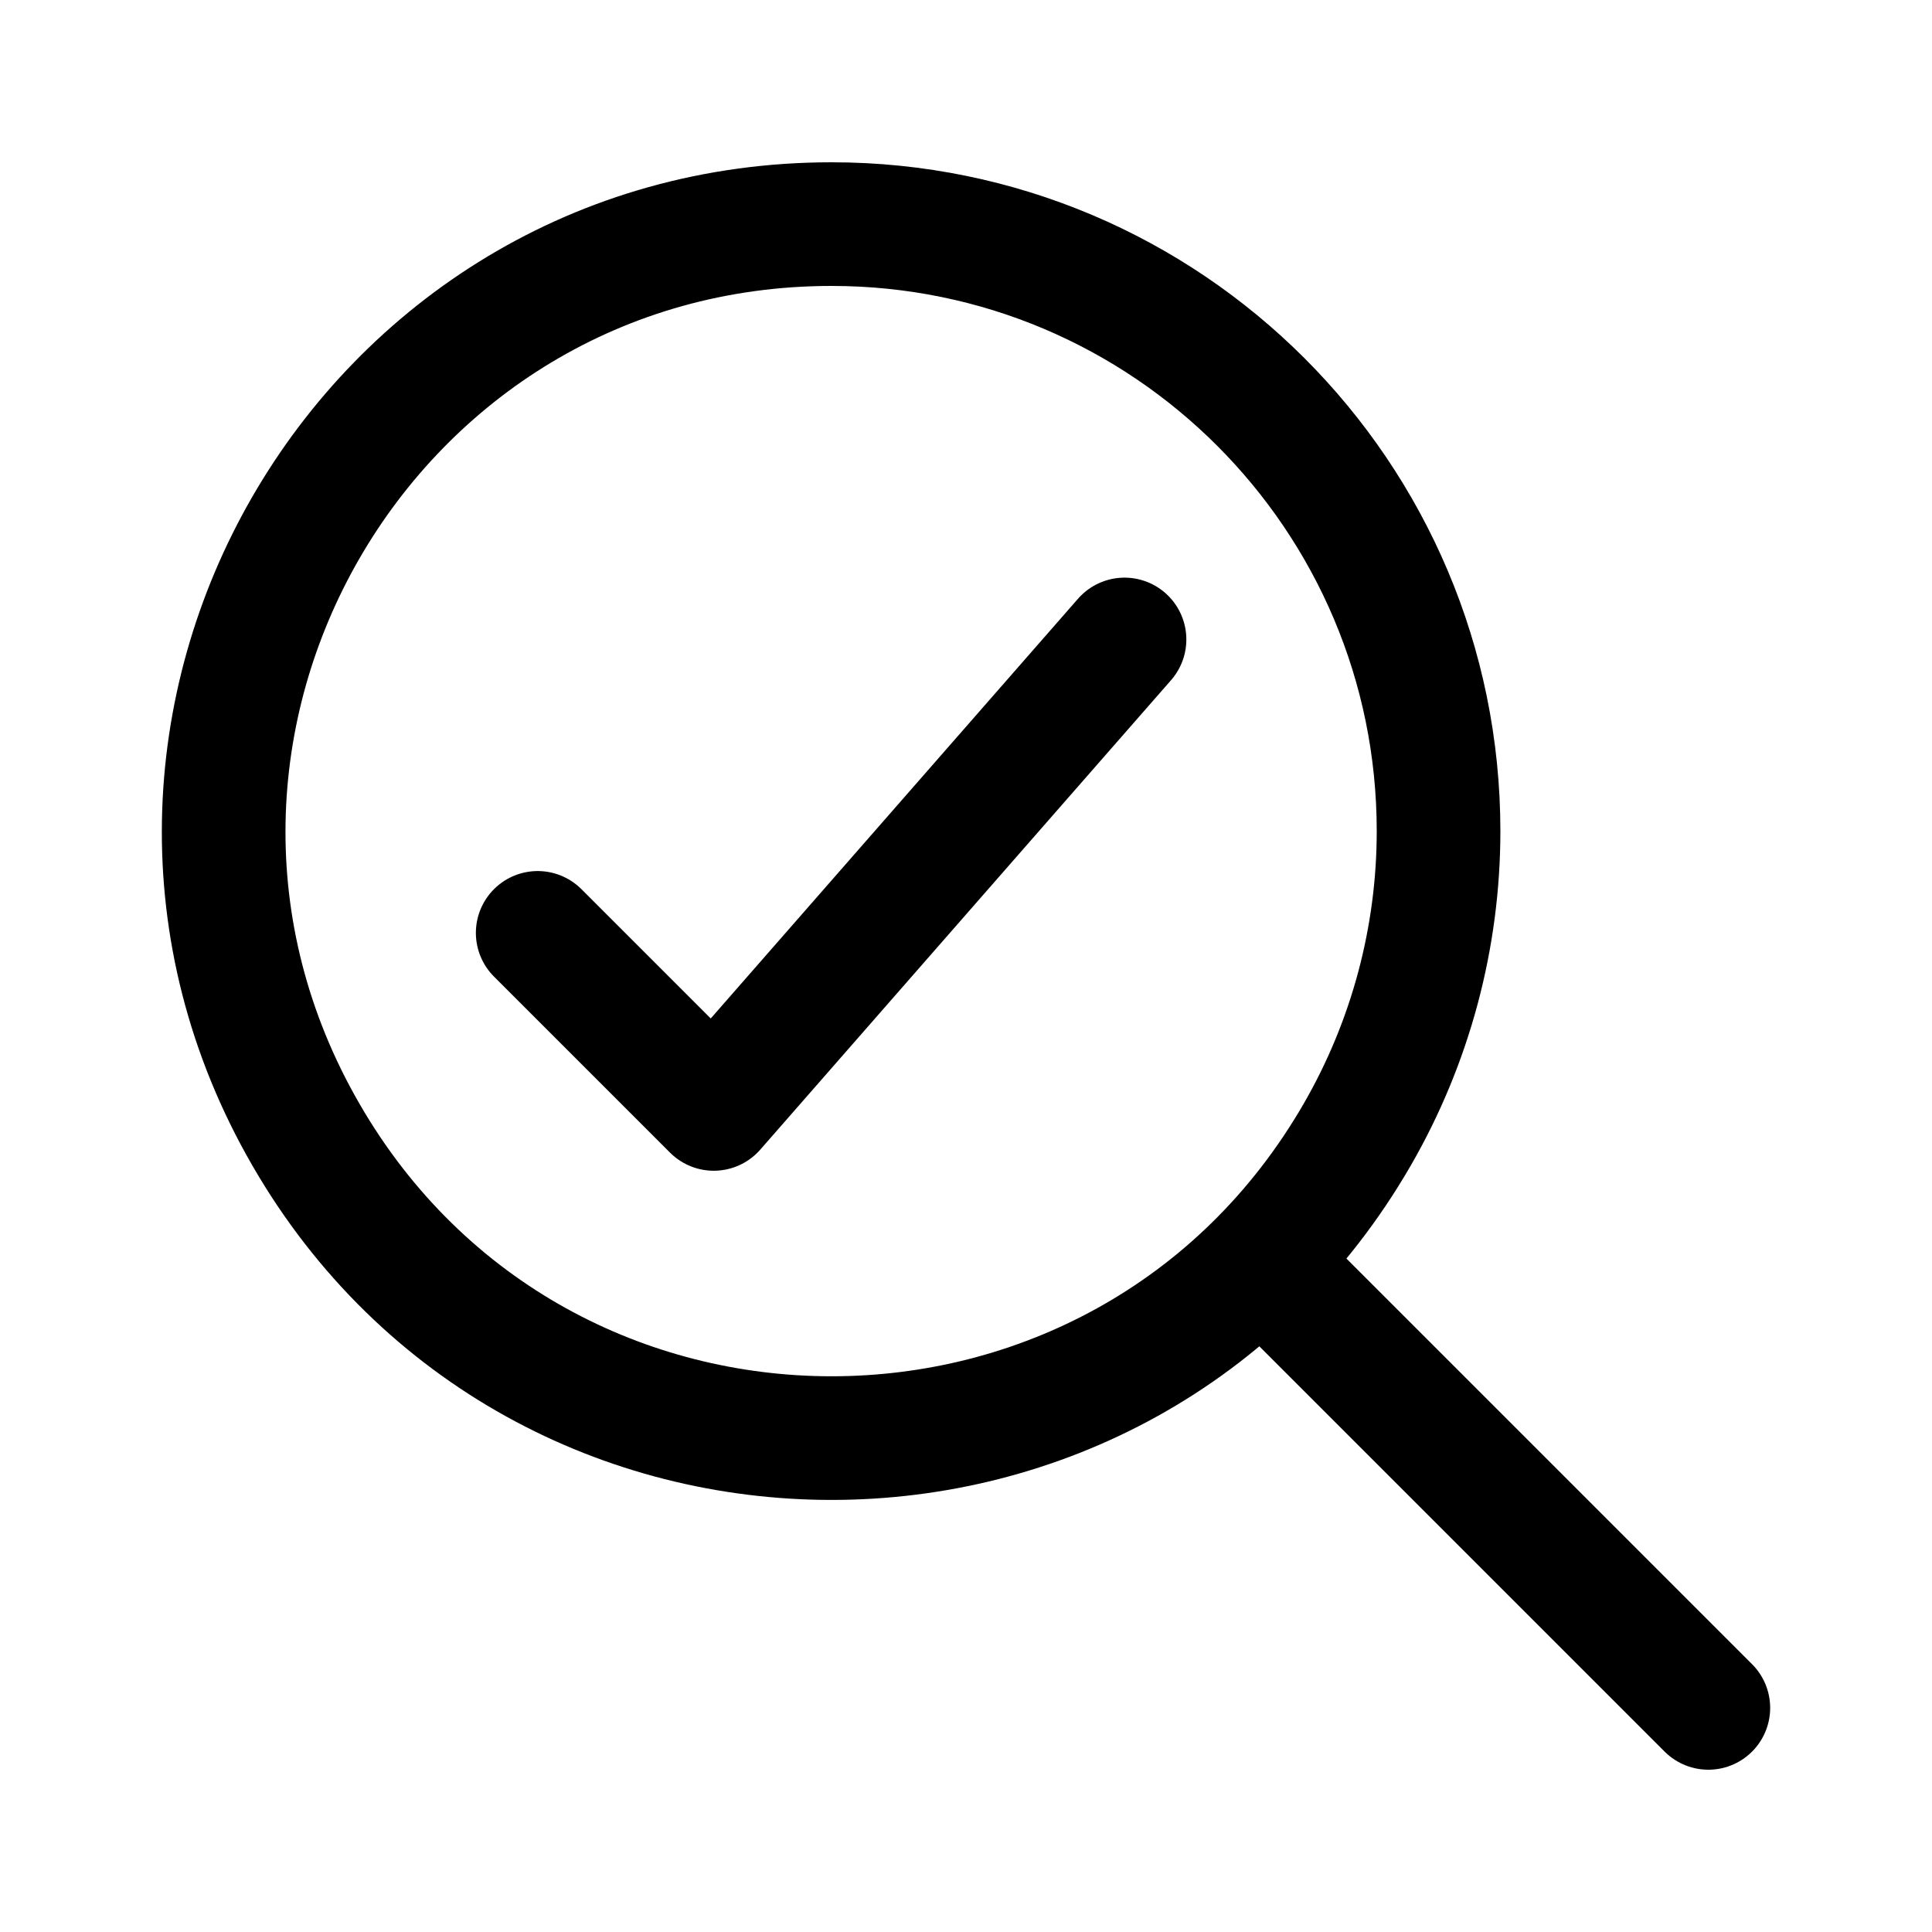 <?xml version="1.0" encoding="utf-8"?>
<svg viewBox="0 0 500 500" xmlns="http://www.w3.org/2000/svg">
  <path d="M 215.207 58 C 94.279 58 18.699 188.908 79.163 293.635 C 139.627 398.362 290.787 398.362 351.251 293.635 C 365.039 269.754 372.297 242.665 372.297 215.09 C 372.292 128.334 301.963 58.005 215.207 58 Z" style="fill:none;stroke:#000;stroke-miterlimit:10;stroke-width:32px"/>
  <line x1="332.407" y1="332.29" x2="442.117" y2="442" style="fill:none;stroke:#000;stroke-linecap:round;stroke-miterlimit:10;stroke-width:32px"/>
  <polyline points="291.024 165.494 184.716 286.986 139.156 241.427" style="fill: none; stroke: rgb(0, 0, 0); stroke-linecap: round; stroke-linejoin: round; stroke-width: 32px;"/>
</svg>